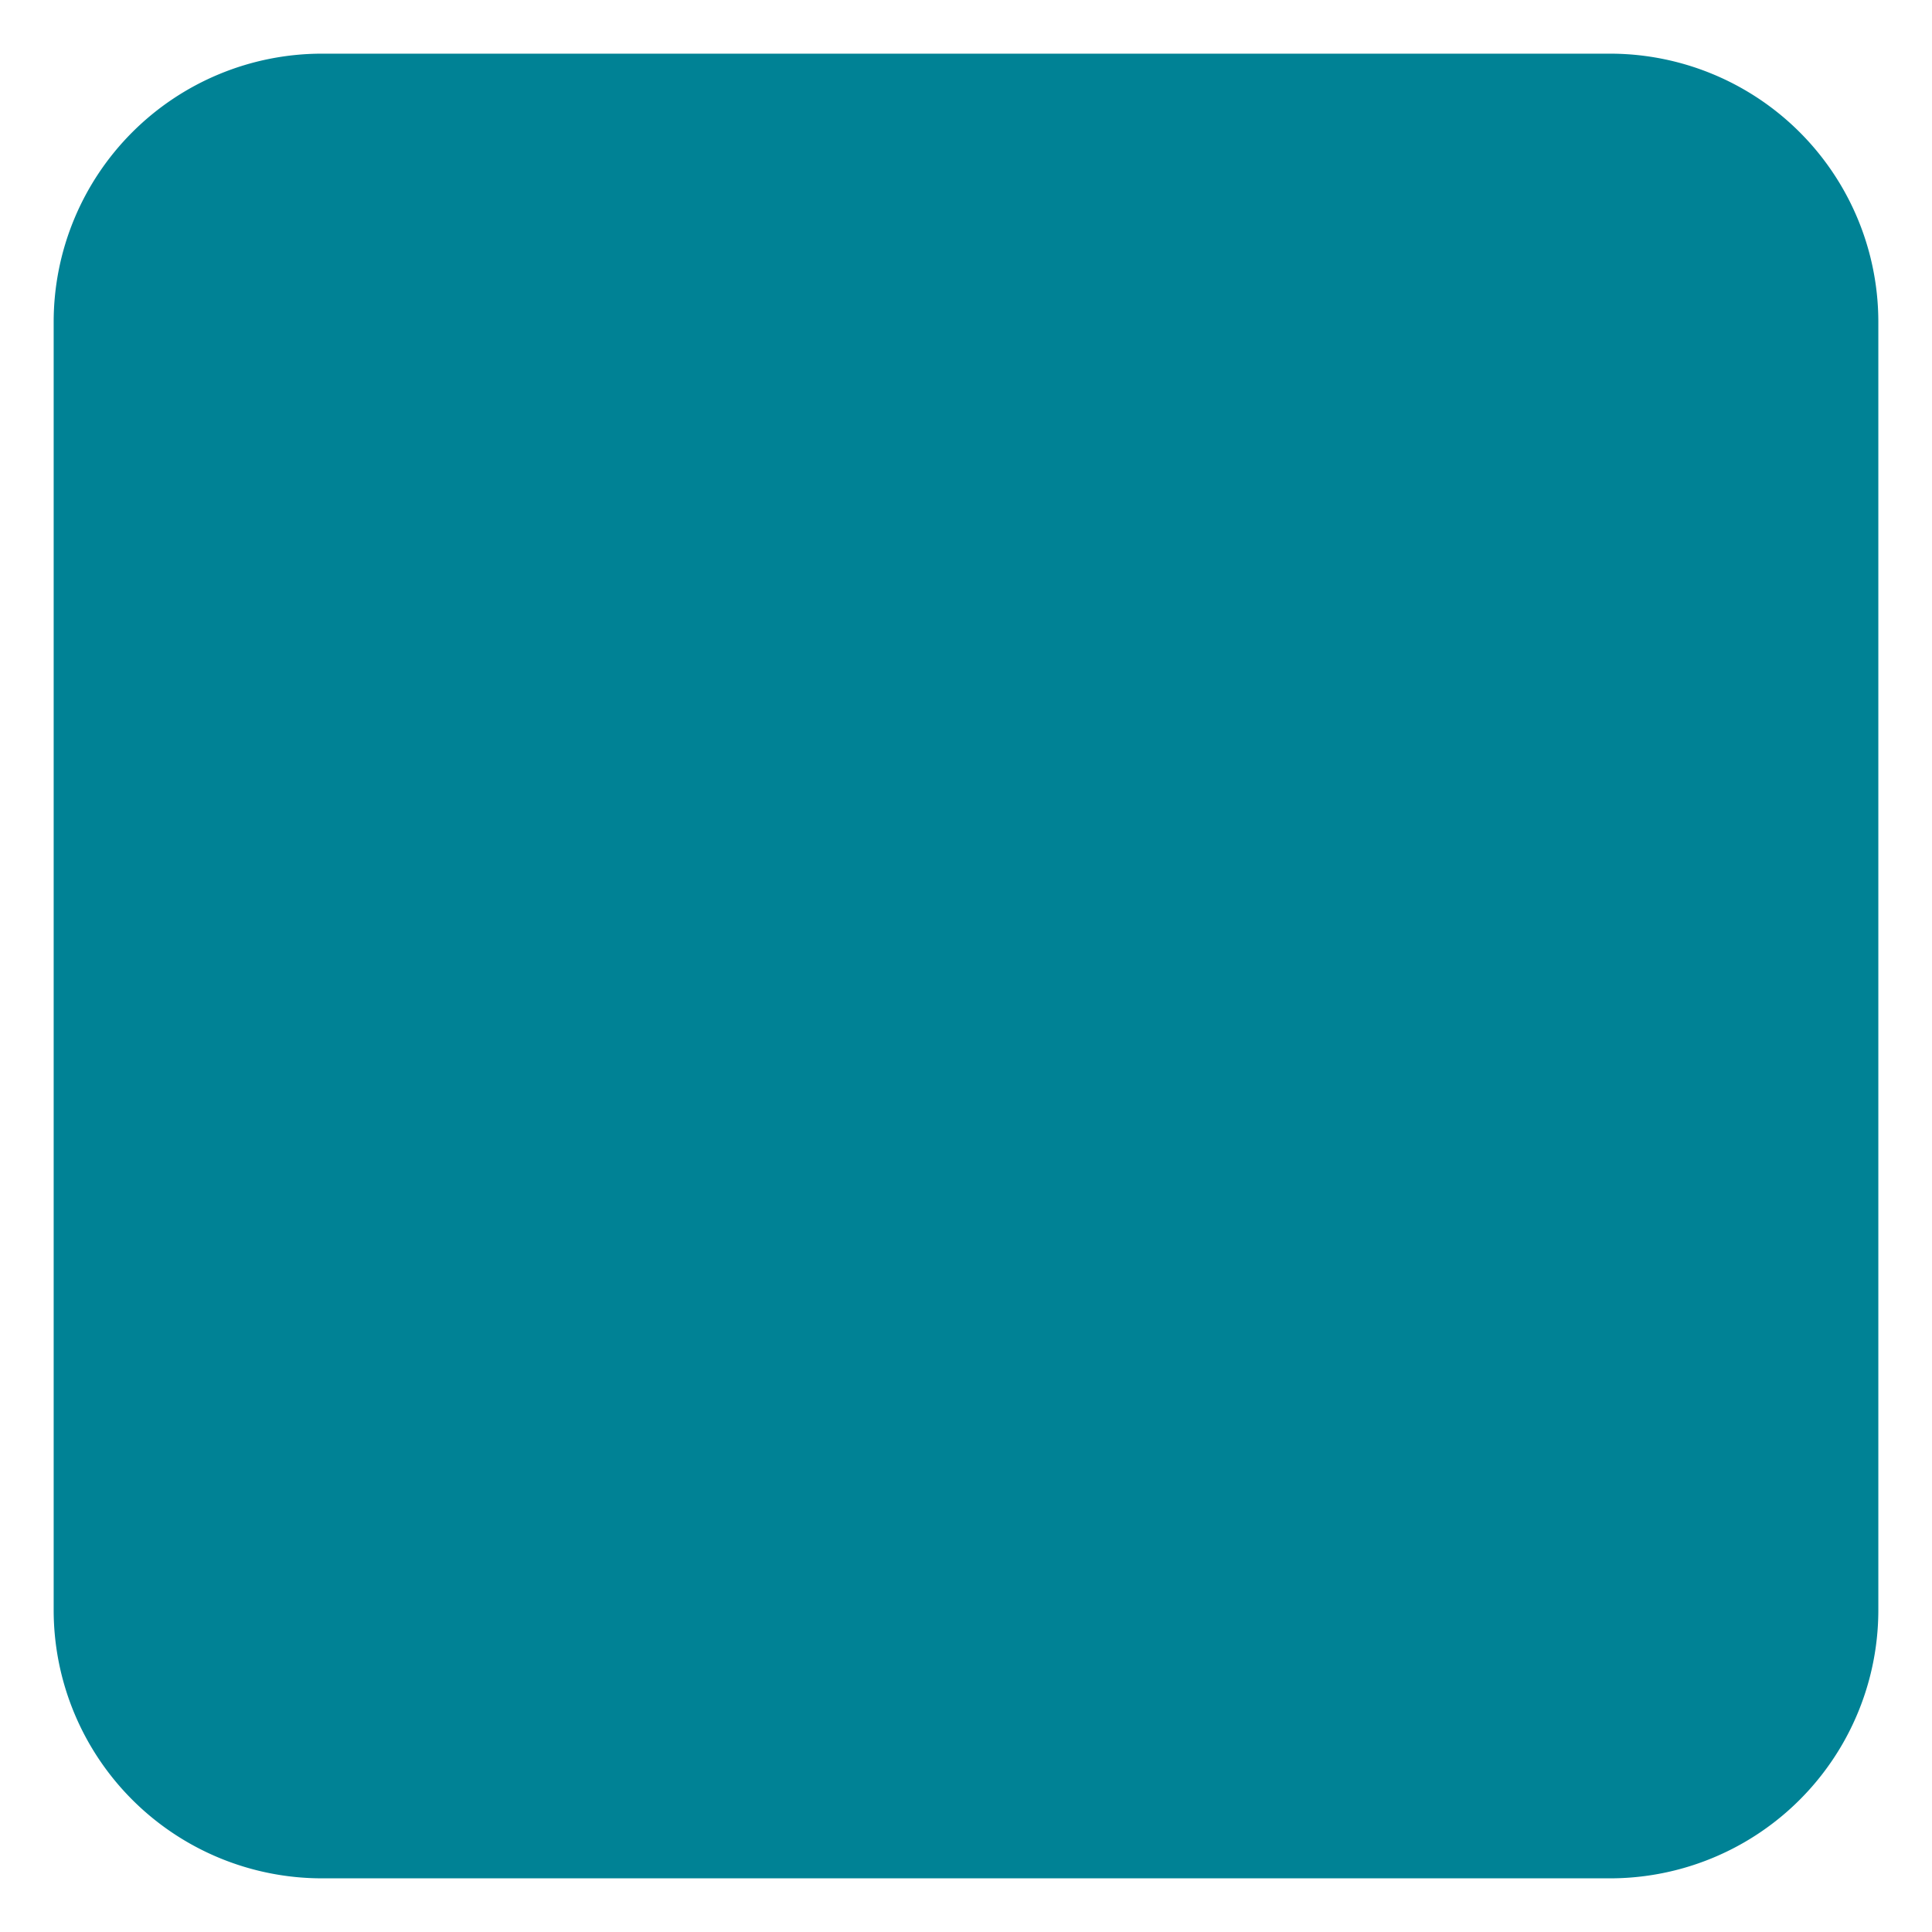 ﻿<?xml version="1.0" encoding="utf-8"?>
<svg version="1.1" xmlns:xlink="http://www.w3.org/1999/xlink" width="36px" height="36px" xmlns="http://www.w3.org/2000/svg">
  <g transform="matrix(1 0 0 1 -493 -196 )">
    <path d="M 494 202  A 5 5 0 0 1 499 197 L 523 197  A 5 5 0 0 1 528 202 L 528 226  A 5 5 0 0 1 523 231 L 499 231  A 5 5 0 0 1 494 226 L 494 202  Z " fill-rule="nonzero" fill="#008295" stroke="none" />
  </g>
</svg>